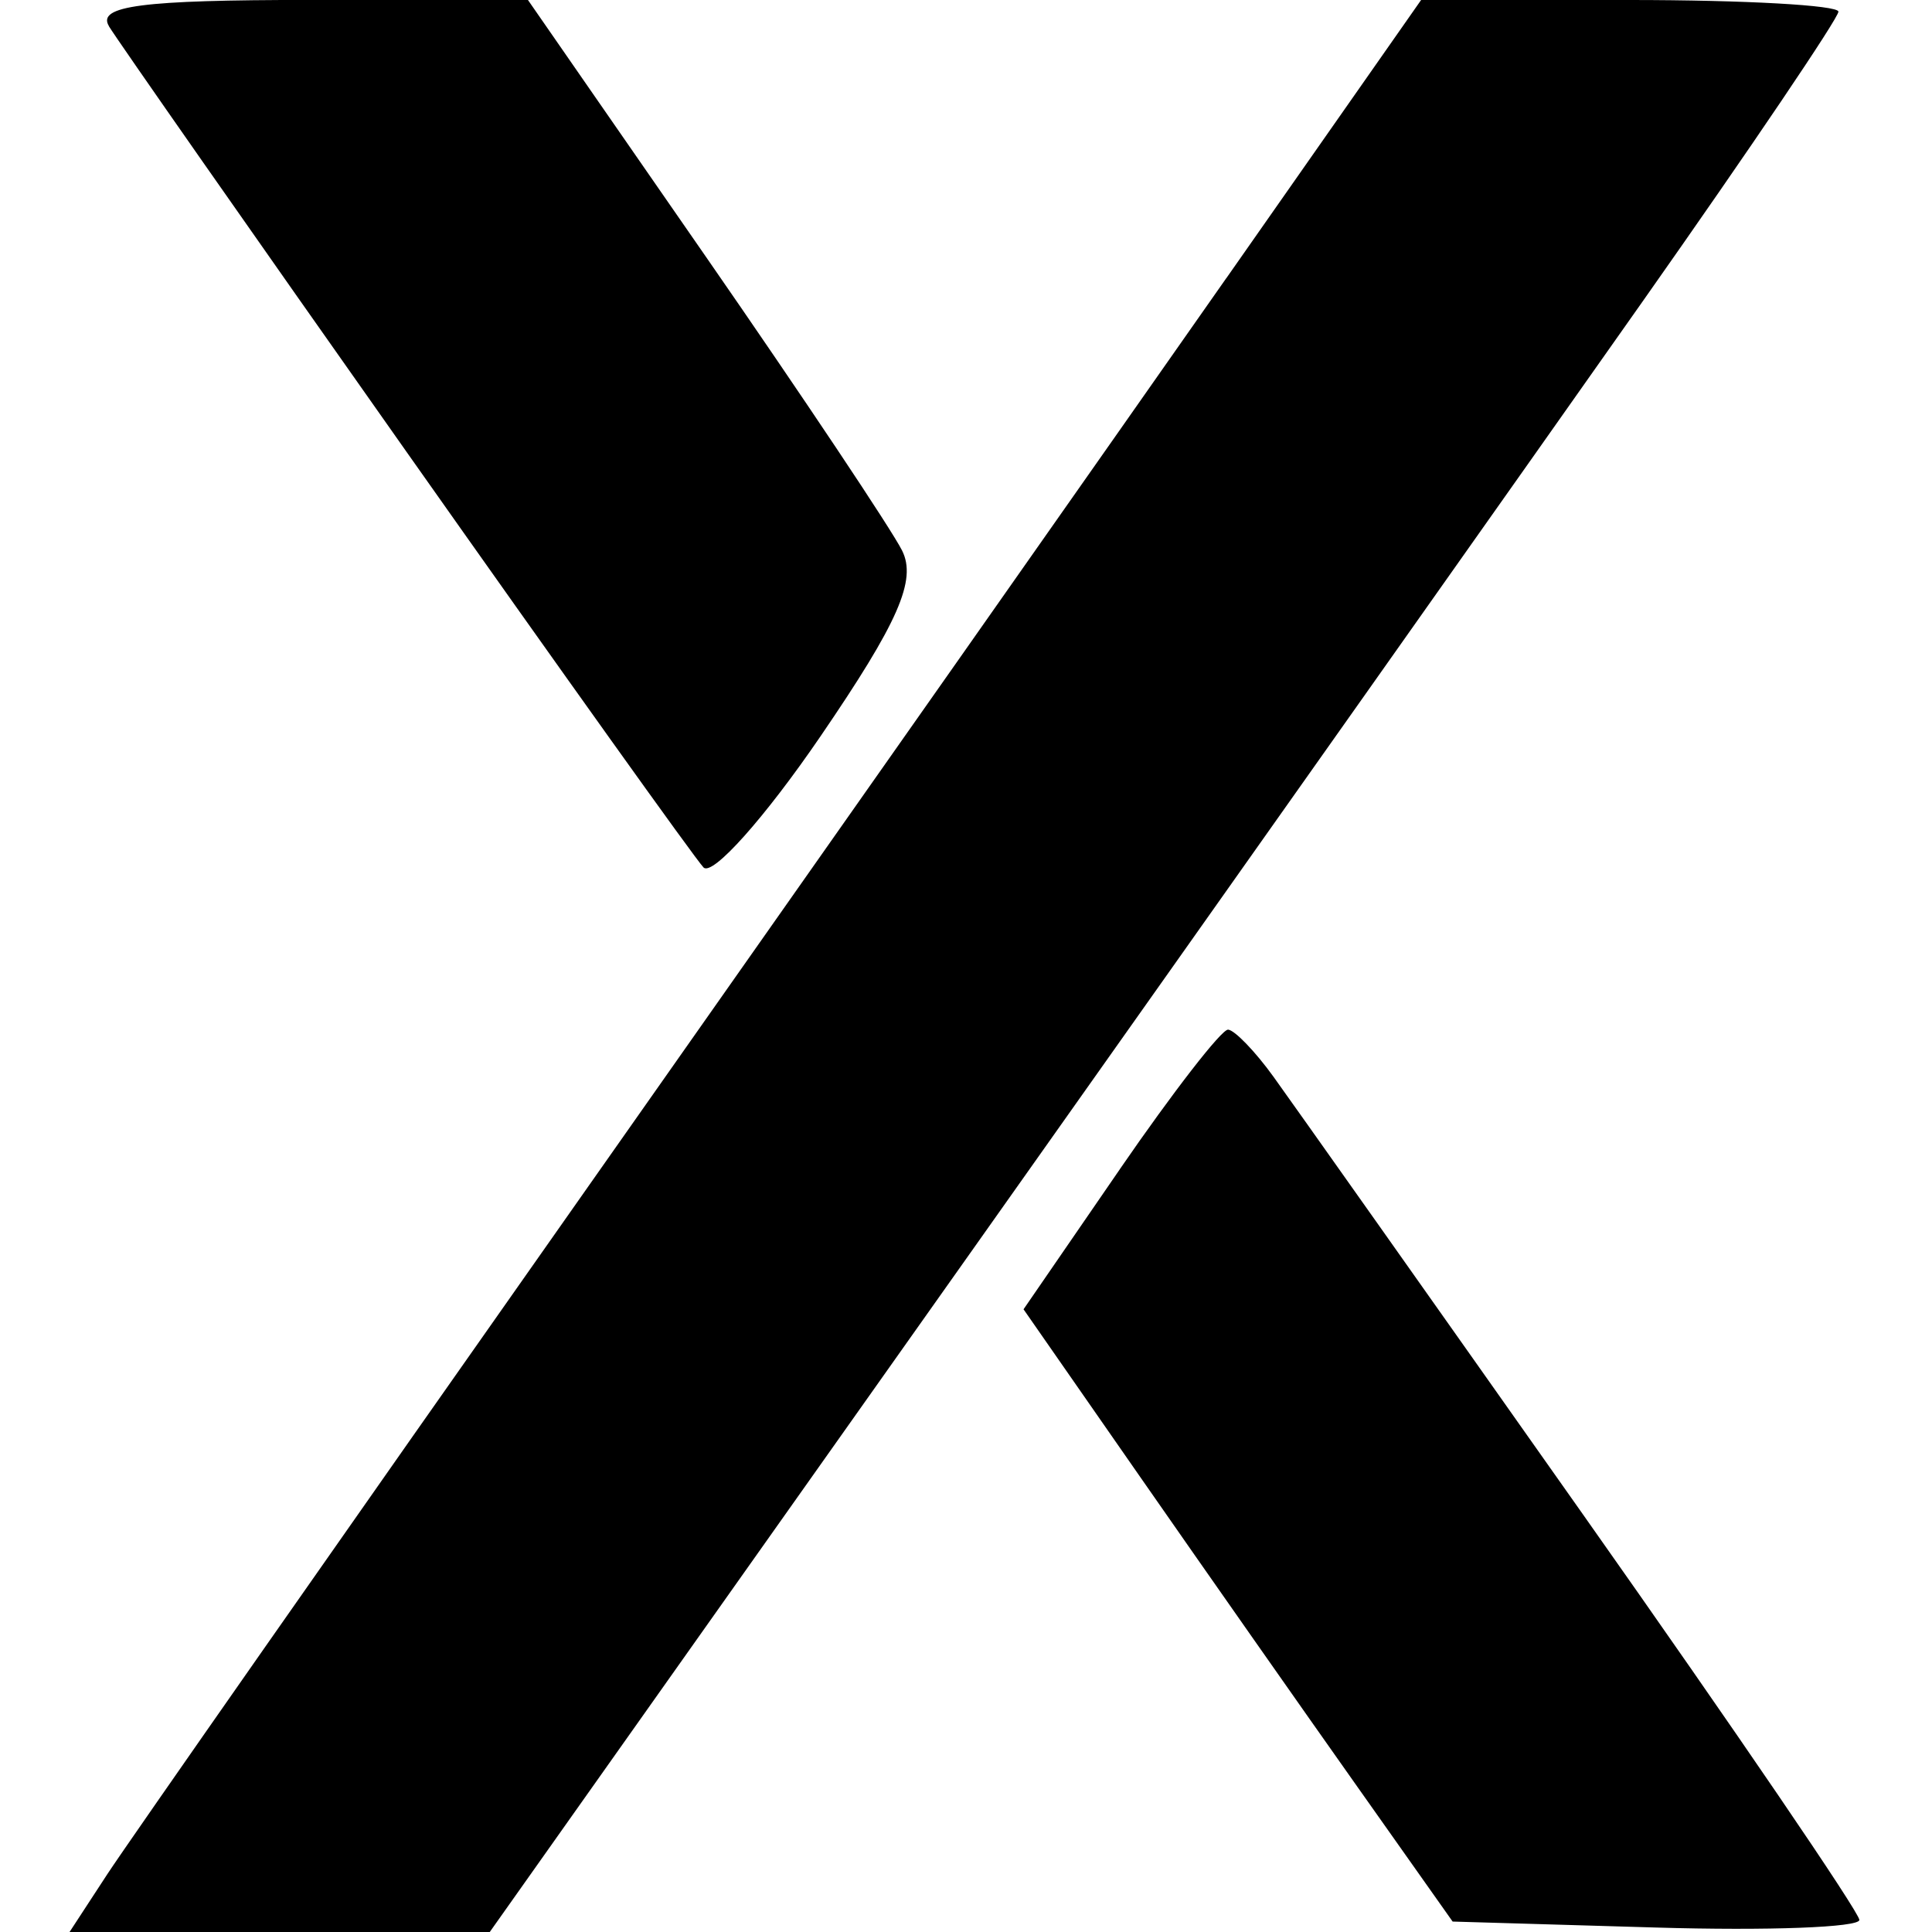 <!-- Generated by IcoMoon.io -->
<svg version="1.1" xmlns="http://www.w3.org/2000/svg" width="32" height="32" viewBox="0 0 32 32" fill="#000000">
<title>dydx</title>
<path d="M1.804 0.435c0.146 0.239 2.362 3.409 4.925 7.043s4.778 6.735 4.923 6.889c0.145 0.154 1.015-0.821 1.935-2.167 1.293-1.893 1.6-2.591 1.354-3.082-0.175-0.349-1.64-2.544-3.257-4.877l-2.94-4.242h-3.602c-2.791 0-3.543 0.098-3.337 0.435zM20.31 4.609c-1.775 2.535-6.53 9.304-10.567 15.043s-7.622 10.865-7.966 11.391l-0.625 0.957h6.96l7.938-11.217c4.366-6.17 9.392-13.283 11.169-15.807s3.231-4.677 3.231-4.783c0-0.106-1.555-0.193-3.456-0.193h-3.456l-3.227 4.609zM18.549 19.365l-1.596 2.321 1.955 2.81c1.075 1.545 2.675 3.827 3.554 5.070l1.598 2.261 3.369 0.099c1.853 0.055 3.368-0.002 3.368-0.126s-2.057-3.143-4.572-6.708c-2.515-3.566-4.824-6.83-5.13-7.255s-0.647-0.776-0.754-0.783c-0.108-0.006-0.914 1.034-1.792 2.31z"/>
</svg>
